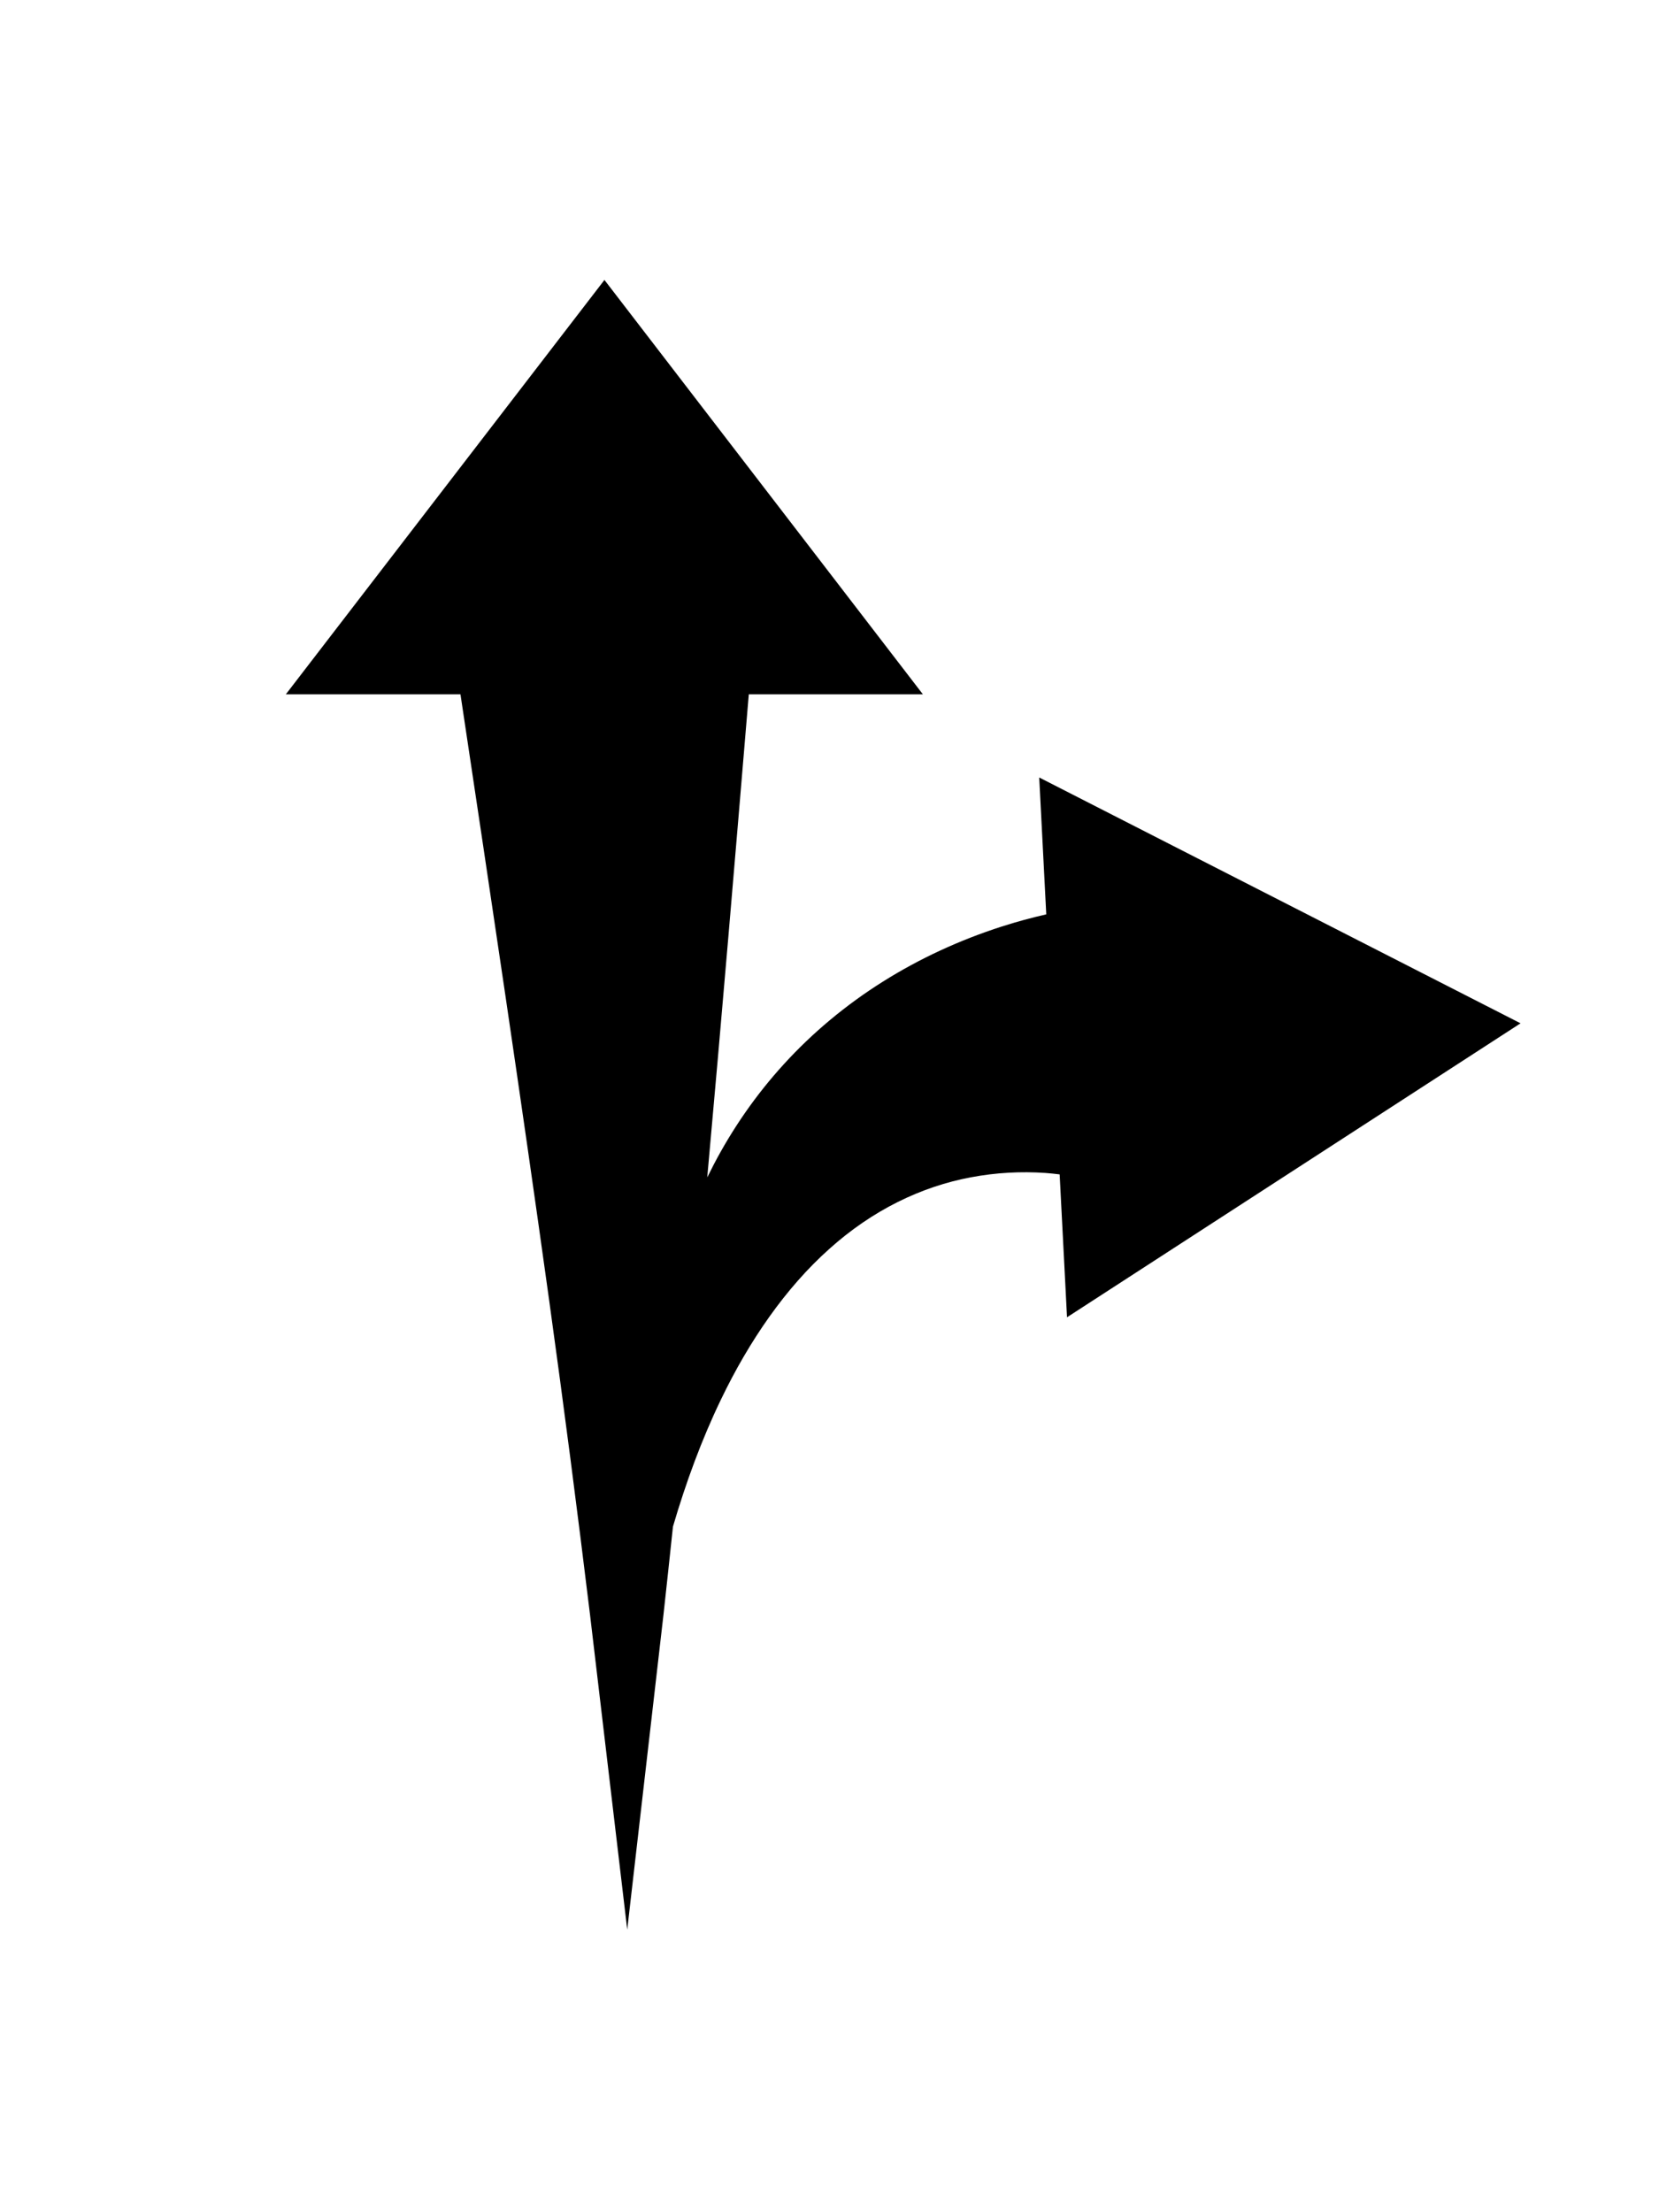 <?xml version="1.0" ?>
<svg xmlns="http://www.w3.org/2000/svg" xmlns:ev="http://www.w3.org/2001/xml-events" xmlns:graph="http://ns.adobe.com/Graphs/1.0/" xmlns:i="http://ns.adobe.com/AdobeIllustrator/10.0/" xmlns:x="http://ns.adobe.com/Extensibility/1.0/" xmlns:xlink="http://www.w3.org/1999/xlink" baseProfile="full" enable-background="new 0 0 100 101.271" height="600px" version="1.1" viewBox="0 0 100 101.271" width="450px" x="0px" xml:space="preserve" y="0px">
	<defs/>
	<path d="M 62.641,30.829 L 63.066,39.078 C 62.156,39.286 61.263,39.53 60.386,39.811 C 57.847,40.626 55.426,41.742 53.203,43.142 C 50.981,44.539 48.97,46.221 47.259,48.097 C 45.546,49.971 44.135,52.029 43.024,54.155 C 42.889,54.414 42.758,54.673 42.631,54.933 C 43.51,45.221 44.325,35.516 45.135,25.818 L 55.631,25.818 L 36.434,0.842 L 17.229,25.817 L 27.756,25.817 C 29.586,38.012 31.416,50.199 33.107,62.381 C 33.98,68.673 34.797,74.971 35.565,81.29 L 37.808,100.271 L 39.995,81.268 C 40.191,79.507 40.375,77.743 40.564,75.979 C 41.347,73.312 42.294,70.731 43.458,68.319 C 45.166,64.764 47.365,61.584 49.975,59.255 C 52.578,56.909 55.538,55.481 58.532,54.925 C 60.029,54.642 61.543,54.563 63.022,54.665 C 63.308,54.685 63.591,54.718 63.873,54.751 L 64.317,63.363 L 91.655,45.645 L 62.641,30.829"/>
</svg>
